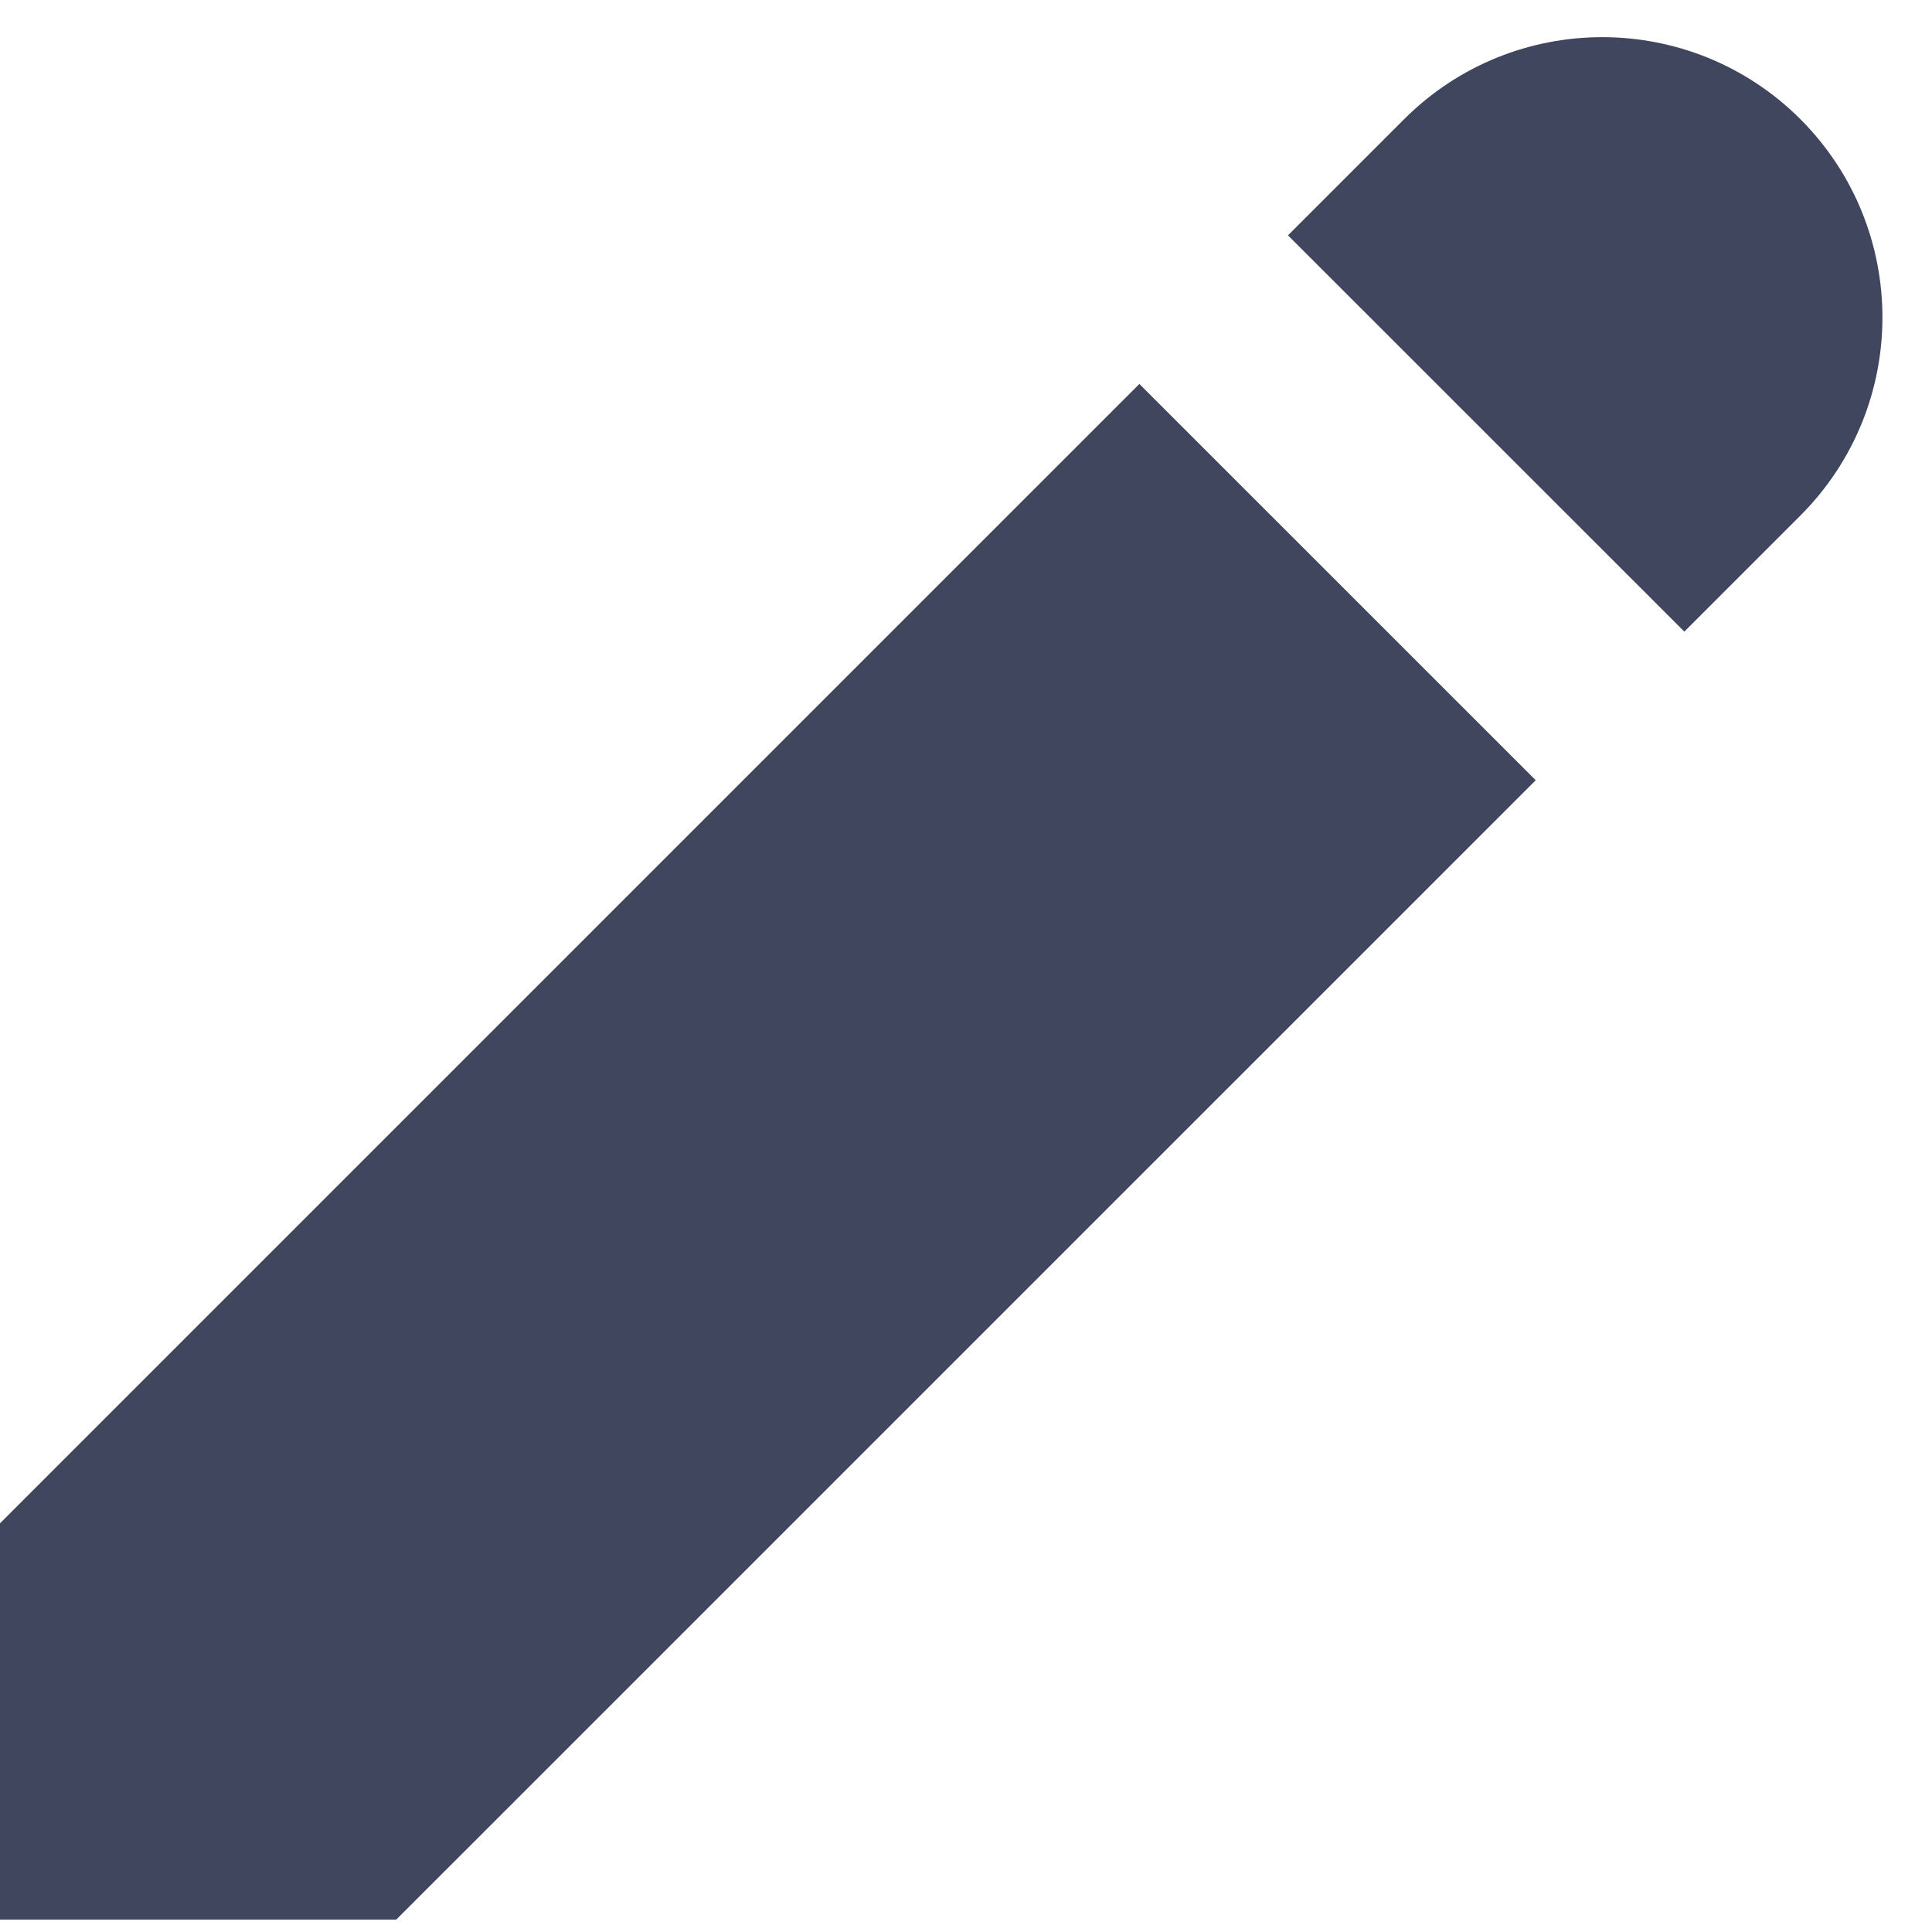 <svg width="26" height="26" viewBox="0 0 26 26" fill="none" xmlns="http://www.w3.org/2000/svg">
<path d="M21.562 0.5C20.598 0.5 19.633 0.868 18.896 1.604L17.333 3.167L22.667 8.5L24.229 6.938C25.701 5.465 25.701 3.078 24.229 1.604C23.492 0.868 22.527 0.5 21.562 0.5ZM15.333 5.167L0 20.5V25.833H5.333L20.667 10.5L15.333 5.167Z" fill="#40465E"/>
</svg>
